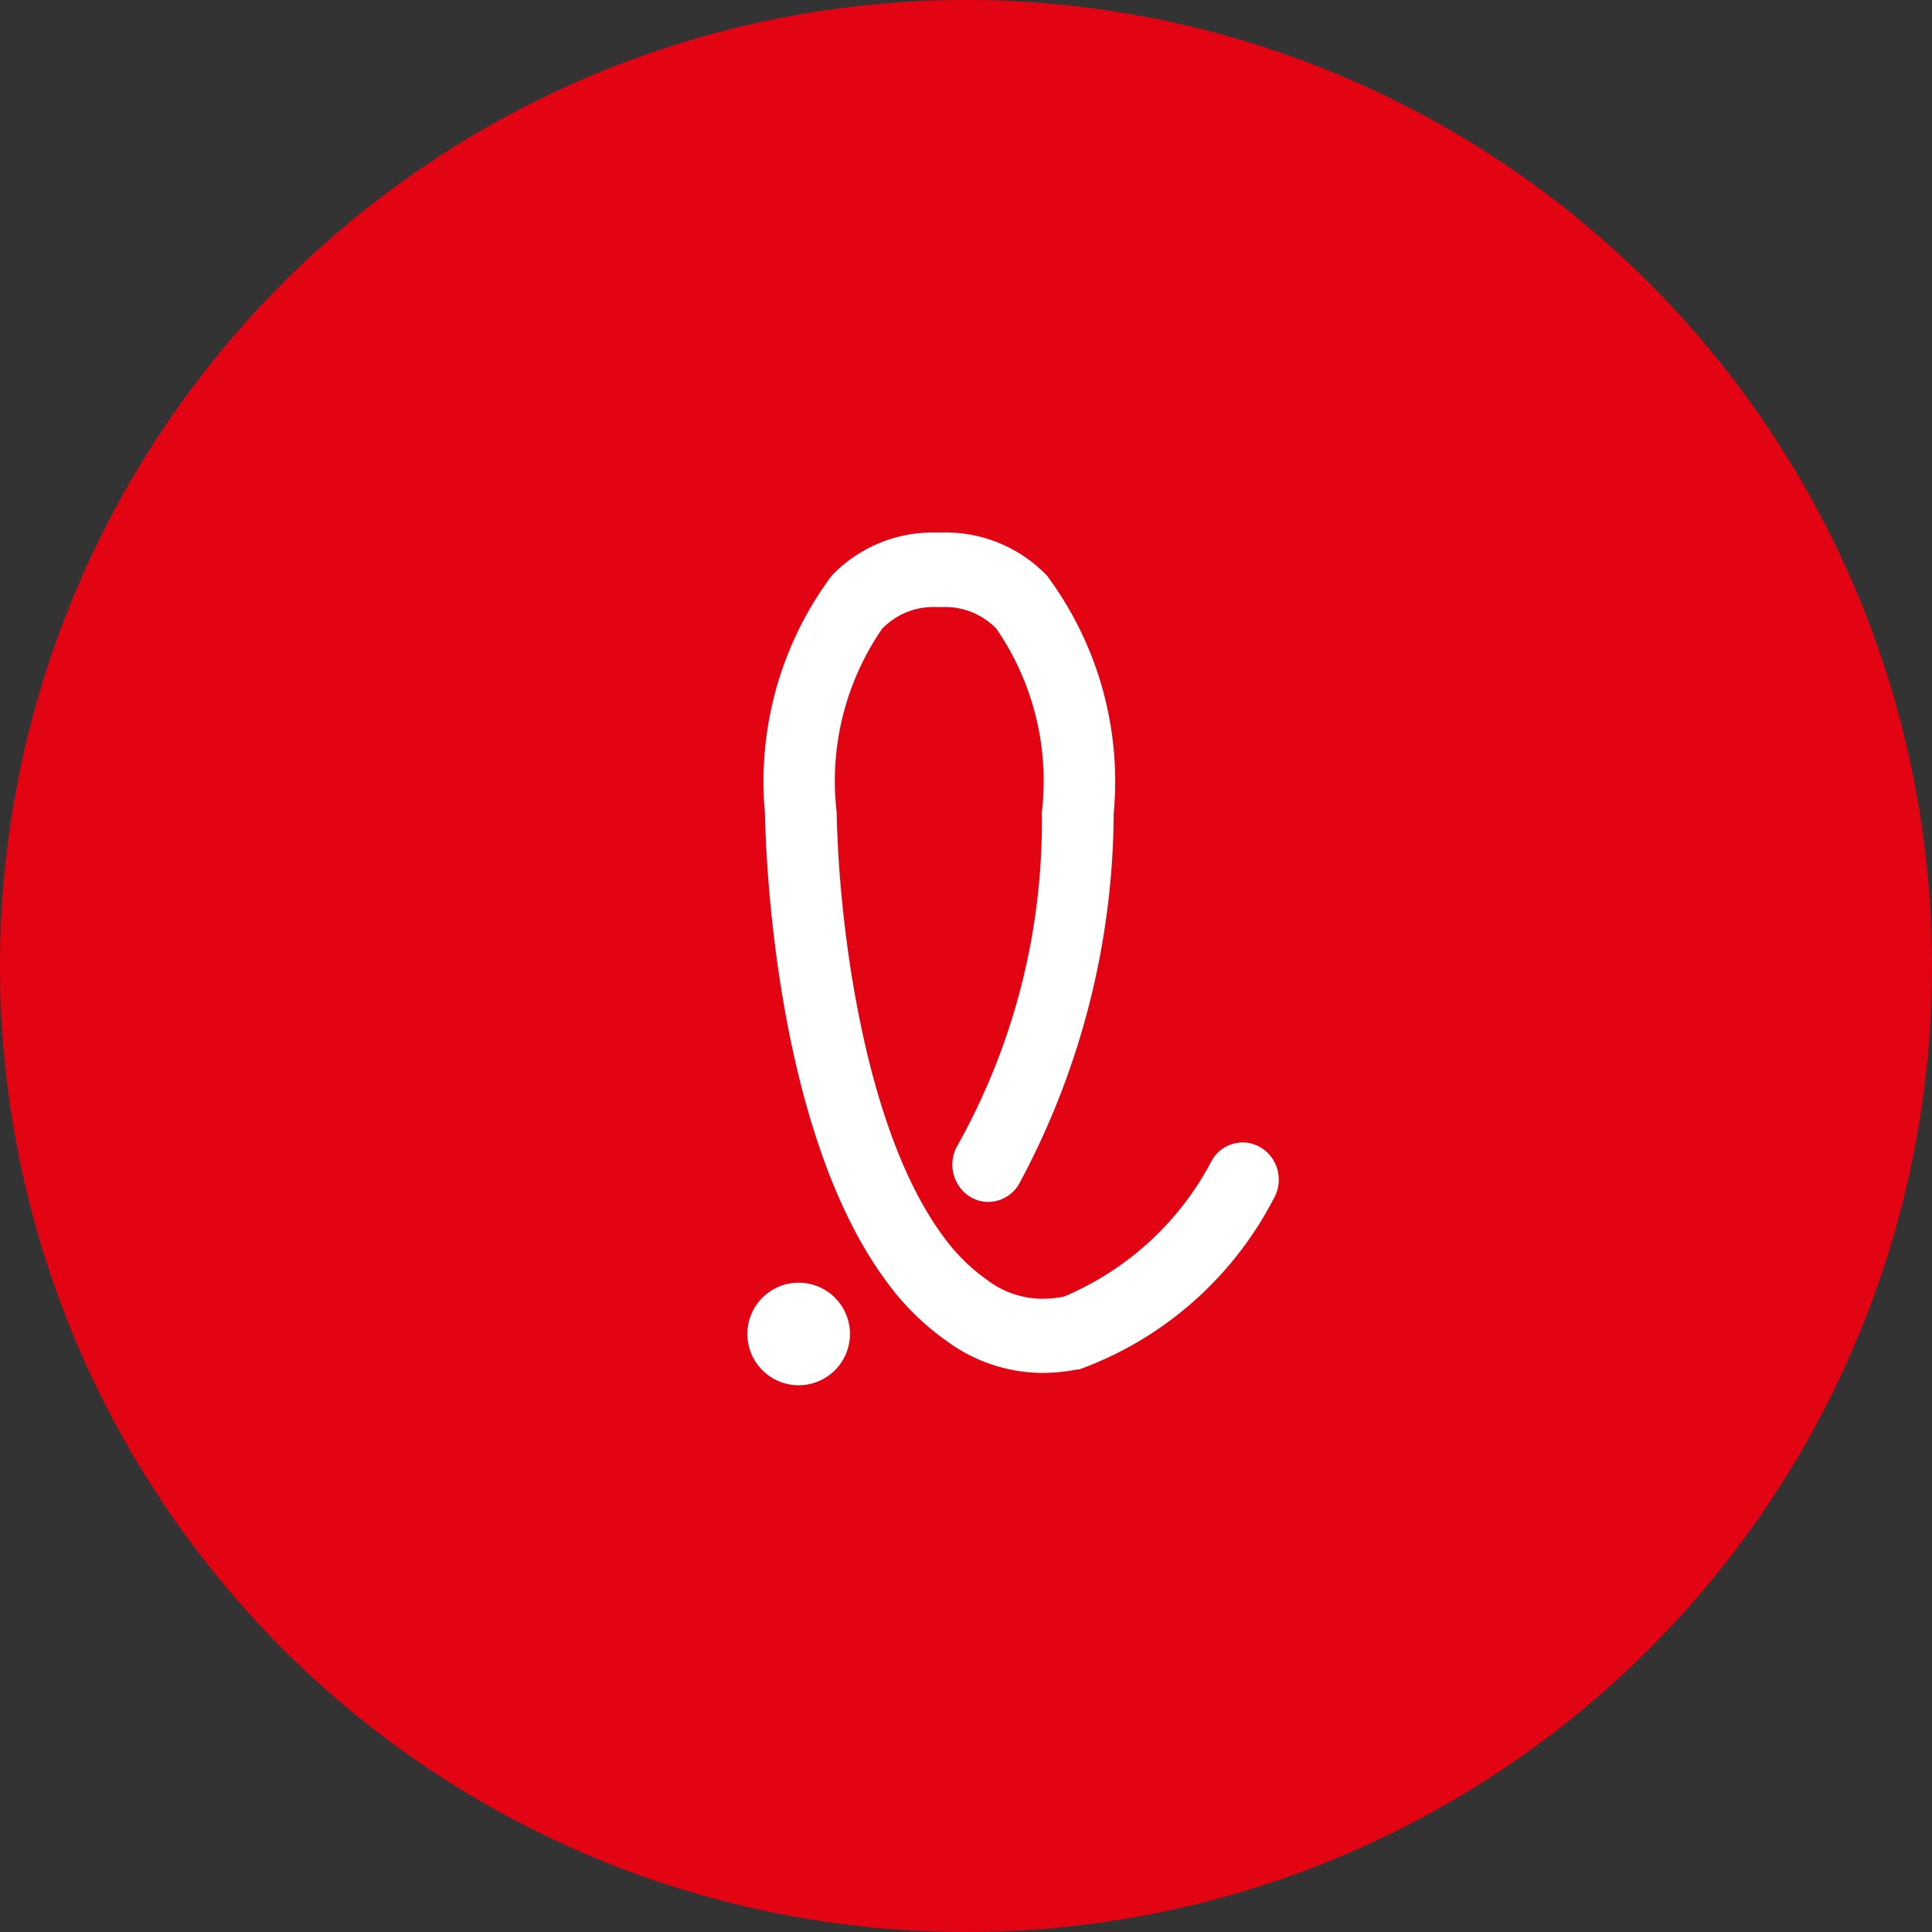 <svg xmlns="http://www.w3.org/2000/svg" width="24" height="24"><rect width="100%" height="100%" fill="#333333" stroke="none"/><defs><style>.b{fill:#fff}</style></defs><g transform="translate(-1 -1)"><circle cx="12" cy="12" r="12" transform="translate(1 1)" fill="#e30413"/><path class="b" d="M10.908 18.208a.637.637 0 11.027 0h-.027M12.627 8.541a.885.885 0 00-.669.27 3.335 3.335 0 00-.564 2.283c.022 1.329.328 3.94 1.337 5.283a2.3 2.3 0 00.524.517 1.141 1.141 0 00.689.24 1.5 1.5 0 00.27-.026 3.687 3.687 0 001.844-1.7.442.442 0 01.379-.216.435.435 0 01.237.071.459.459 0 01.2.289.473.473 0 01-.057.348 4.42 4.42 0 01-2.411 2.112h-.021a2.413 2.413 0 01-.443.043 2.018 2.018 0 01-1.177-.393 3.194 3.194 0 01-.736-.72c-1.422-1.892-1.52-5.438-1.526-5.836a4.282 4.282 0 01.828-2.954 1.741 1.741 0 011.293-.537h.083a1.743 1.743 0 011.3.537 4.285 4.285 0 01.828 2.954 9.8 9.8 0 01-1.175 4.6.446.446 0 01-.383.225.432.432 0 01-.229-.066.472.472 0 01-.154-.634 8.236 8.236 0 001.048-4.137 3.337 3.337 0 00-.564-2.283.883.883 0 00-.667-.27z"/></g></svg>